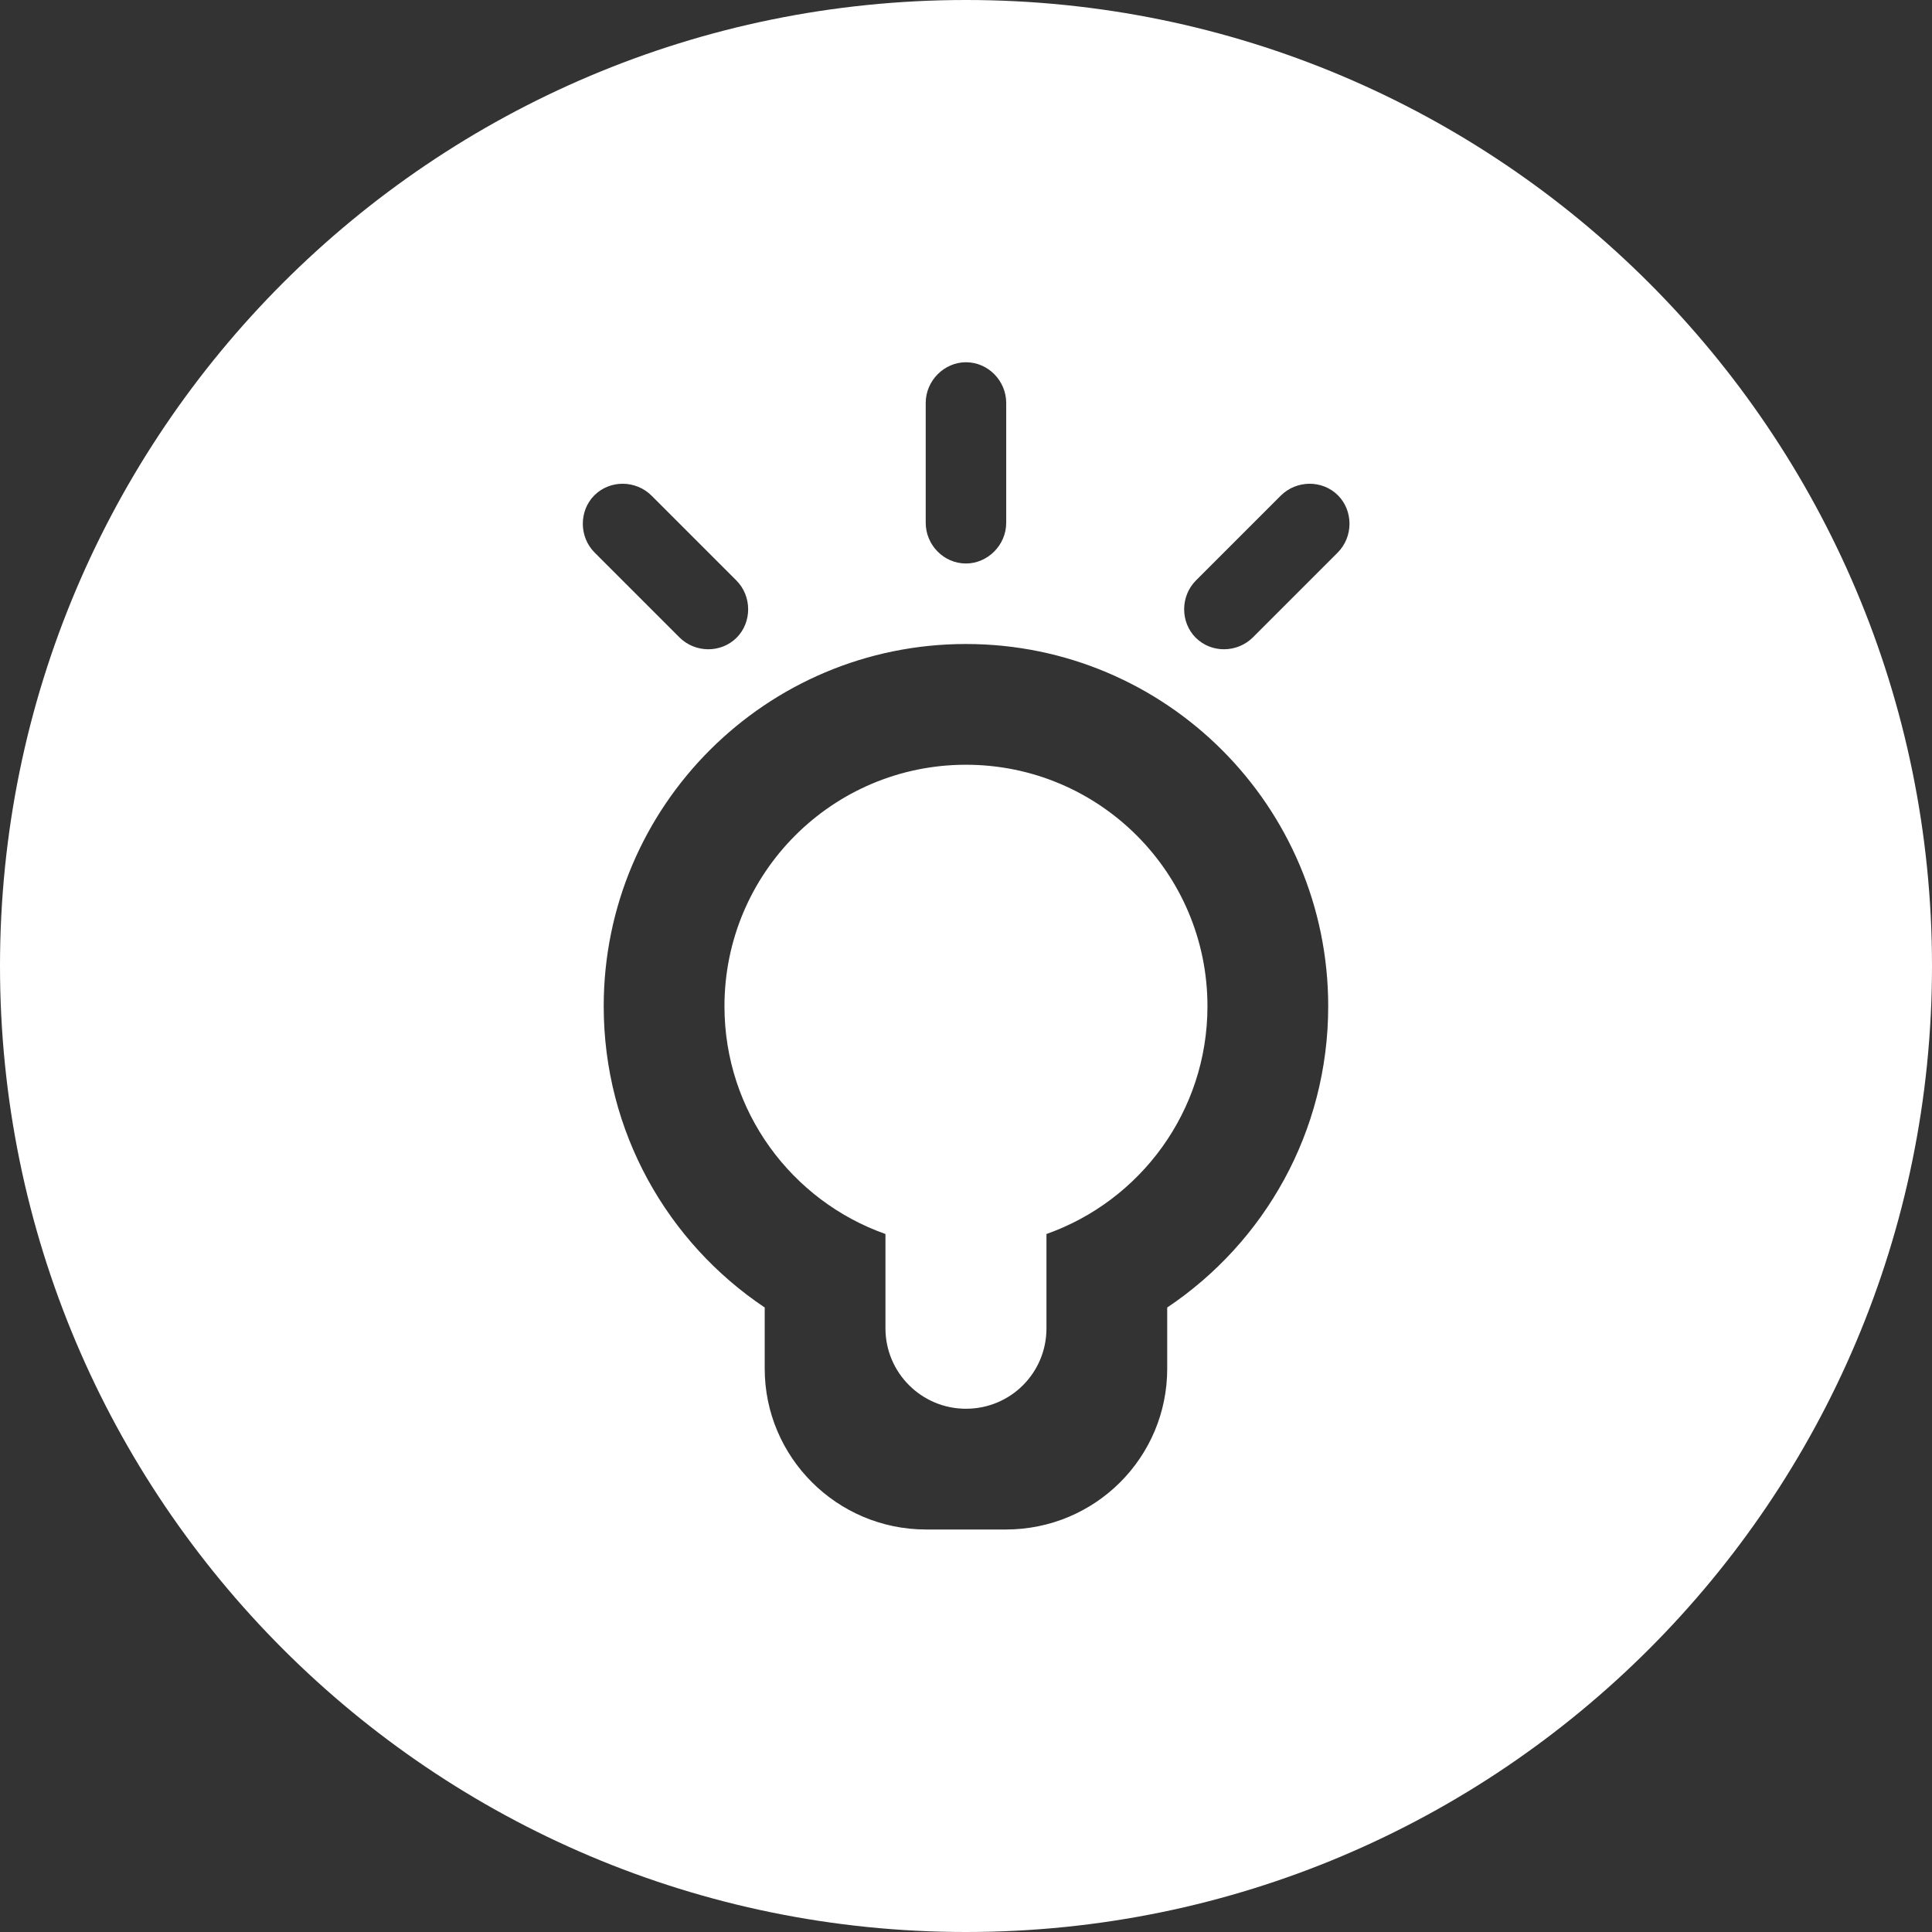 <?xml version="1.0" standalone="no"?><!DOCTYPE svg PUBLIC "-//W3C//DTD SVG 1.1//EN" "http://www.w3.org/Graphics/SVG/1.1/DTD/svg11.dtd"><svg t="1714460009038" class="icon" viewBox="0 0 1024 1024" version="1.1" xmlns="http://www.w3.org/2000/svg" p-id="18485" xmlns:xlink="http://www.w3.org/1999/xlink" width="200" height="200"><rect x="0" y="0" width="1024" height="1024" fill="#333333" stroke="none"/><path d="M512 1024c282.77 0 512-229.23 512-512S794.77 0 512 0 0 229.23 0 512s229.23 512 512 512z m106.646-330.998v32.421c0 47.079-38.14 85.244-85.542 85.244h-42.25c-47.243 0-85.542-38.326-85.542-85.244v-32.421c-51.455-34.443-85.333-93.099-85.333-159.668 0-106.039 85.961-192 192-192s192 85.961 192 192c0 66.569-33.878 125.225-85.333 159.668z m-64-38.952v50.006c0 23.533-18.938 42.611-42.667 42.611-23.564 0-42.667-19.112-42.667-42.611V654.05c-49.715-17.572-85.333-64.985-85.333-120.717 0-70.692 57.308-128 128-128s128 57.308 128 128c0 55.732-35.618 103.145-85.333 120.717z m-64-440.464c0-11.921 9.896-21.586 21.333-21.586 11.782 0 21.333 9.844 21.333 21.586v63.495c0 11.921-9.896 21.586-21.333 21.586-11.782 0-21.333-9.844-21.333-21.586v-63.495zM315.189 292.9c-8.43-8.43-8.266-22.261-0.178-30.348 8.331-8.331 22.046-8.124 30.348 0.178l44.898 44.898c8.43 8.43 8.266 22.261 0.178 30.348-8.331 8.331-22.046 8.124-30.348-0.178L315.189 292.9z m393.788 0l-44.898 44.898c-8.303 8.303-22.017 8.51-30.348 0.178-8.088-8.088-8.251-21.919 0.178-30.348l44.898-44.898c8.303-8.303 22.017-8.51 30.348-0.178 8.088 8.088 8.251 21.919-0.178 30.348z" p-id="18486" fill="#ffffff"></path></svg>